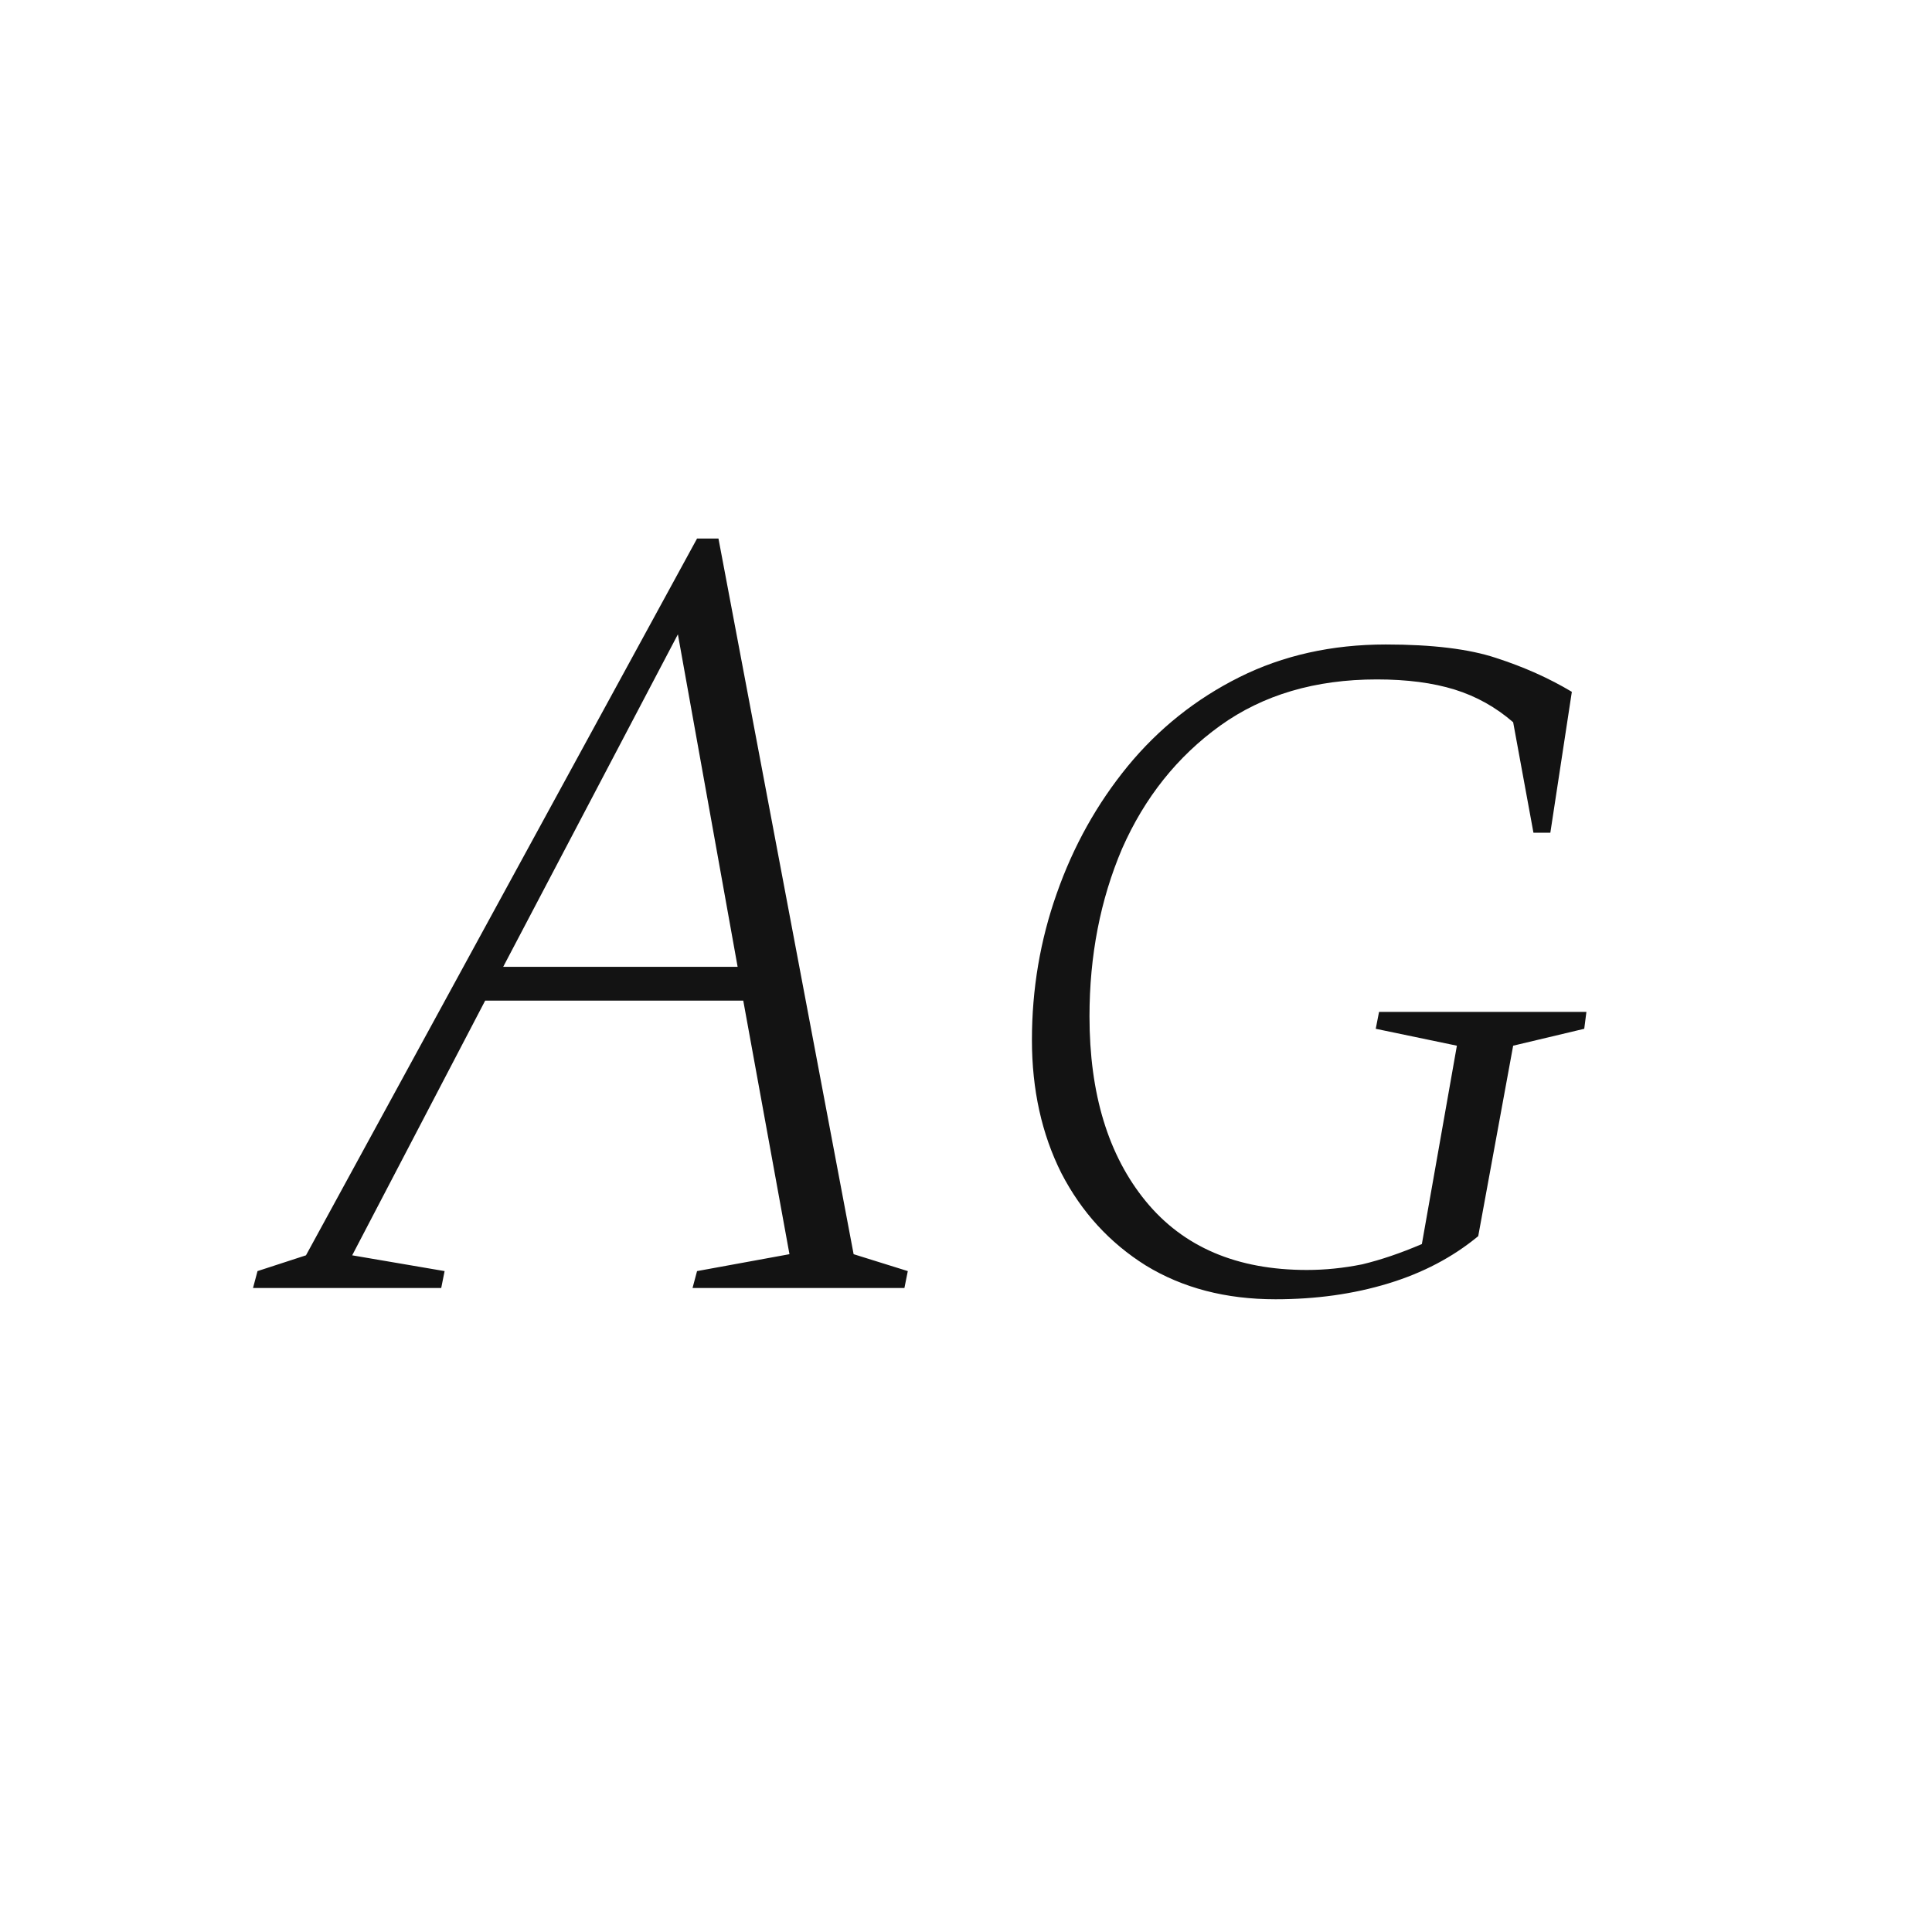 <svg width="24" height="24" viewBox="0 0 24 24" fill="none" xmlns="http://www.w3.org/2000/svg">
<path d="M3.143 16L3.199 15.79L3.801 15.594L8.659 6.69H8.925L10.604 15.58L11.277 15.79L11.235 16H8.603L8.659 15.79L9.807 15.58L9.233 12.43H6.027L4.375 15.594L5.523 15.79L5.481 16H3.143ZM6.251 12.01H9.163L8.421 7.88L6.251 12.01ZM15.844 16.14C15.227 16.14 14.691 16 14.233 15.72C13.786 15.44 13.435 15.058 13.184 14.572C12.941 14.087 12.819 13.536 12.819 12.92C12.819 12.286 12.922 11.679 13.127 11.1C13.333 10.512 13.627 9.985 14.009 9.518C14.392 9.052 14.854 8.683 15.396 8.412C15.937 8.142 16.544 8.006 17.215 8.006C17.794 8.006 18.252 8.062 18.587 8.174C18.933 8.286 19.245 8.426 19.526 8.594L19.259 10.344H19.049L18.797 8.972C18.583 8.786 18.34 8.65 18.07 8.566C17.799 8.482 17.477 8.44 17.104 8.44C16.338 8.44 15.69 8.632 15.158 9.014C14.626 9.397 14.22 9.906 13.94 10.54C13.669 11.175 13.534 11.87 13.534 12.626C13.534 13.588 13.767 14.353 14.233 14.922C14.7 15.492 15.367 15.776 16.235 15.776C16.459 15.776 16.688 15.753 16.922 15.706C17.155 15.65 17.402 15.566 17.663 15.454L18.098 12.99L17.09 12.78L17.131 12.57H19.707L19.68 12.78L18.797 12.99L18.363 15.356C18.046 15.618 17.673 15.814 17.244 15.944C16.814 16.075 16.348 16.14 15.844 16.14Z" fill="#131313"/>
</svg>
